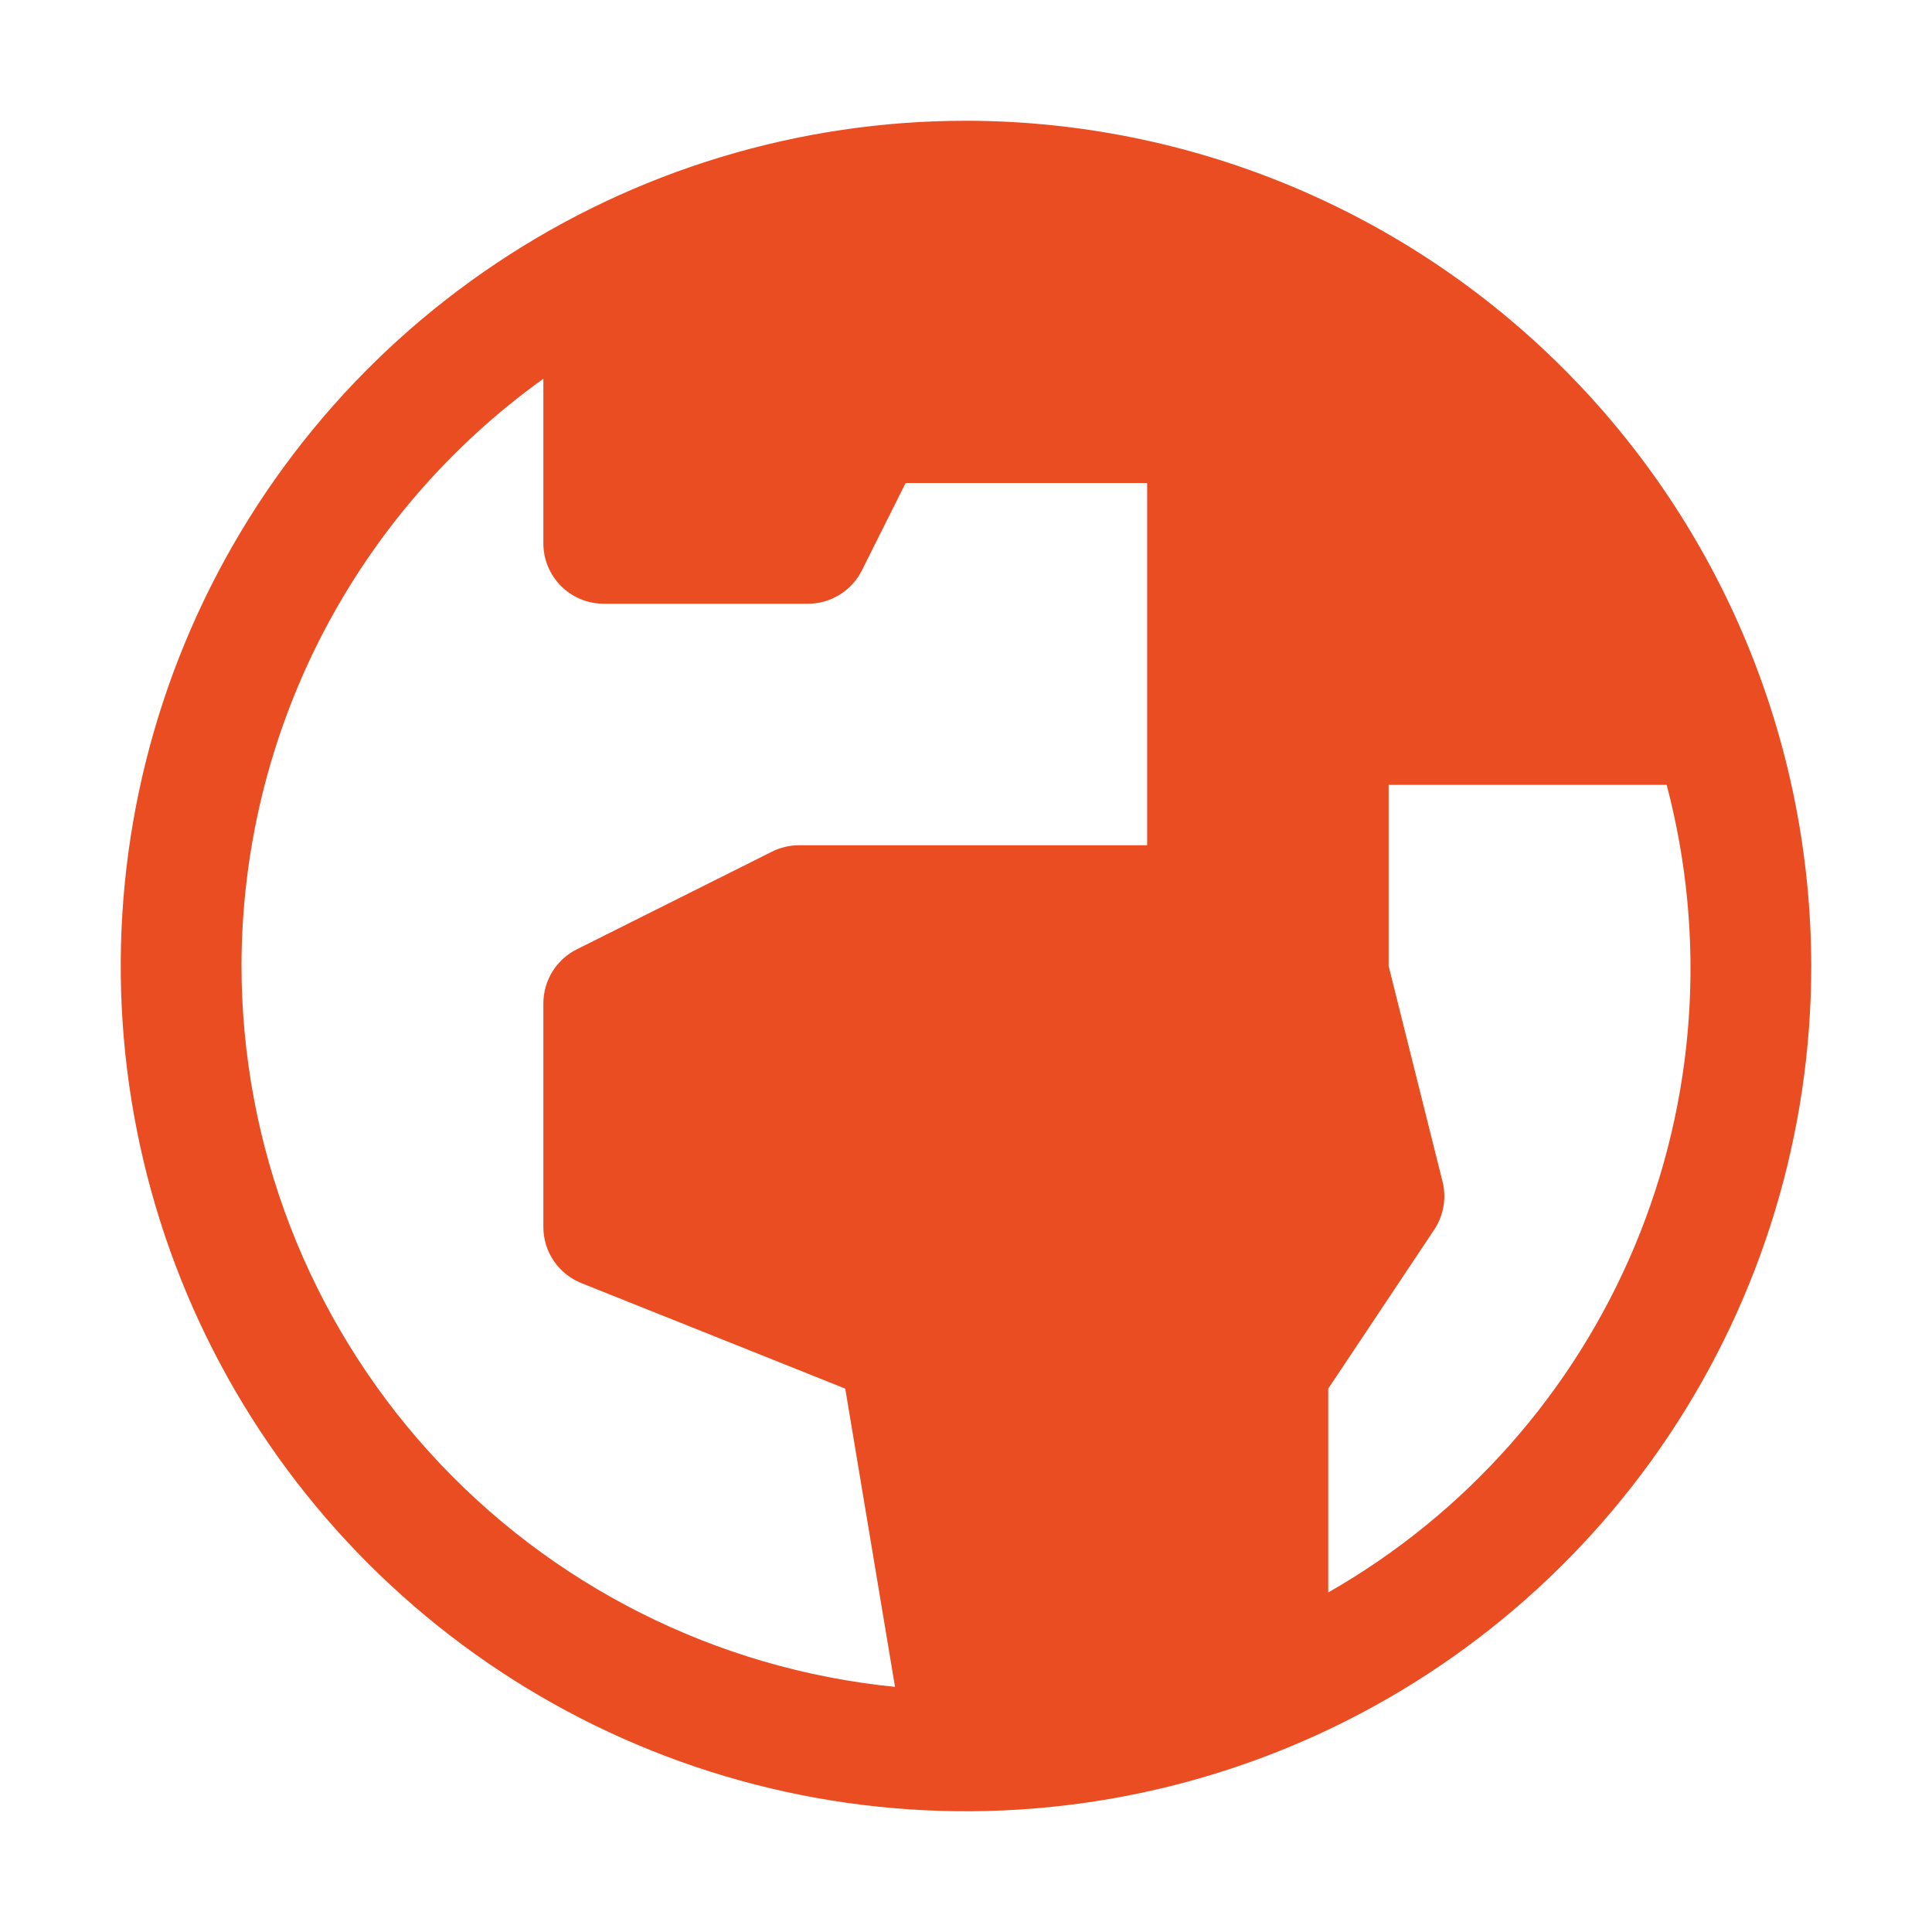 <svg width="50" height="50" viewBox="0 0 50 50" fill="none" xmlns="http://www.w3.org/2000/svg">
<path d="M25 3.125C20.674 3.125 16.444 4.408 12.847 6.812C9.25 9.215 6.446 12.632 4.79 16.629C3.134 20.626 2.701 25.024 3.545 29.268C4.389 33.511 6.473 37.409 9.532 40.468C12.591 43.527 16.489 45.611 20.732 46.455C24.976 47.299 29.374 46.865 33.371 45.21C37.368 43.554 40.785 40.75 43.188 37.153C45.592 33.556 46.875 29.326 46.875 25C46.868 19.2 44.562 13.64 40.461 9.539C36.36 5.438 30.8 3.132 25 3.125V3.125ZM6.25 25C6.253 22.028 6.962 19.1 8.321 16.457C9.679 13.815 11.648 11.533 14.062 9.802V14.062C14.062 14.477 14.227 14.874 14.52 15.167C14.813 15.46 15.211 15.625 15.625 15.625H20.909C21.2 15.625 21.484 15.544 21.73 15.391C21.977 15.239 22.177 15.02 22.306 14.761L23.438 12.5H29.688V21.875H20.681C20.439 21.875 20.2 21.931 19.983 22.039L14.927 24.569C14.667 24.698 14.449 24.898 14.296 25.145C14.144 25.391 14.063 25.675 14.062 25.966V31.755C14.062 32.067 14.156 32.373 14.331 32.631C14.506 32.89 14.755 33.09 15.045 33.206L21.875 35.938L23.163 43.656C18.533 43.195 14.239 41.031 11.114 37.584C7.99 34.137 6.256 29.653 6.25 25V25ZM34.375 41.212V35.938L37.117 31.825C37.238 31.644 37.319 31.439 37.356 31.225C37.394 31.011 37.386 30.791 37.333 30.58L35.938 25V20.312H43.133C44.18 24.274 43.889 28.471 42.305 32.251C40.721 36.03 37.934 39.181 34.375 41.212V41.212Z" fill="#EB4D23"/>
</svg>
